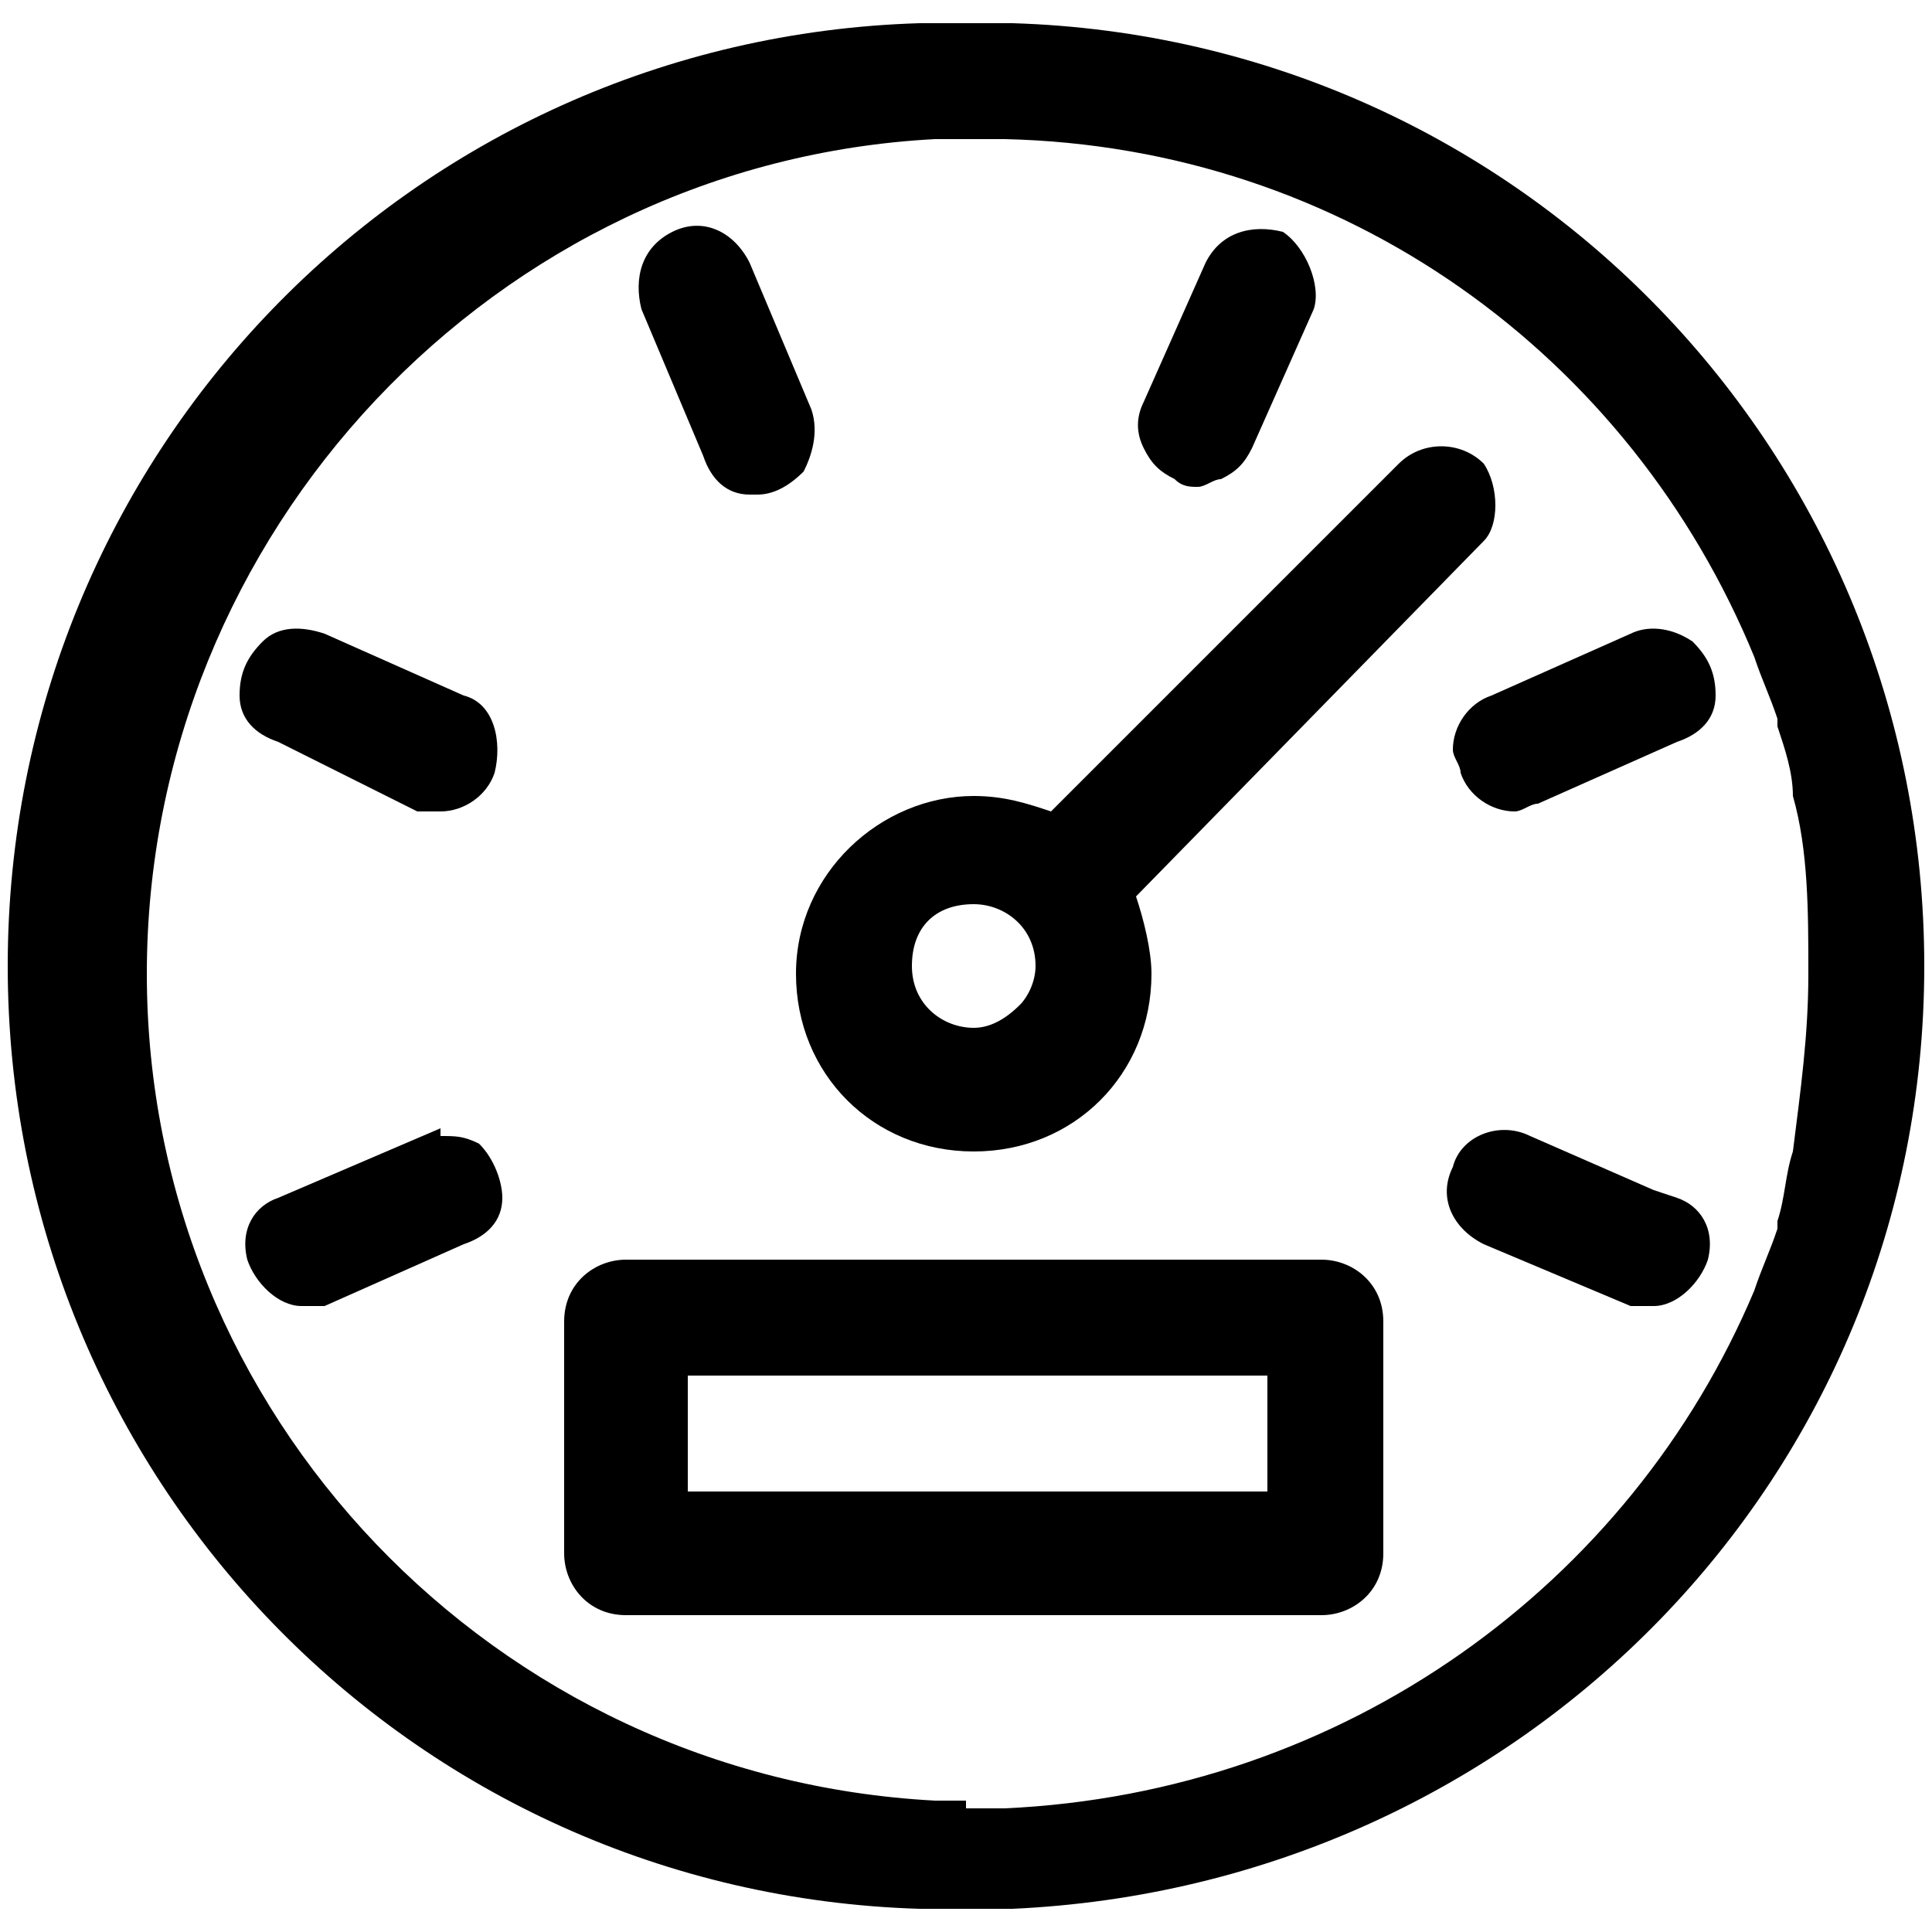 <?xml version="1.0" encoding="utf-8"?>
<!-- Generator: Adobe Illustrator 19.0.0, SVG Export Plug-In . SVG Version: 6.00 Build 0)  -->
<svg version="1.1" id="Layer_1" xmlns="http://www.w3.org/2000/svg" xmlns:xlink="http://www.w3.org/1999/xlink" x="0px" y="0px"
	 viewBox="0 0 25 25" style="enable-background:new 0 0 25 25;" xml:space="preserve">
<g>
	<g>
		<path class="st0" d="M13.1,0.3c-0.4,0-0.8,0-1.2,0C5.3,0.5,0.1,5.9,0.1,12.5s5.2,12,11.8,12.2c0.2,0,0.4,0,0.6,0s0.4,0,0.6,0
			c6.6-0.3,11.8-5.6,11.8-12.2S19.7,0.5,13.1,0.3z M12.5,23.3L12.5,23.3c-0.2,0-0.3,0-0.4,0c-5.7-0.3-10.2-5-10.2-10.7
			S6.4,2.1,12.1,1.8c0.2,0,0.4,0,0.6,0c0.1,0,0.2,0,0.3,0c4.4,0.1,8.1,2.8,9.7,6.7c0.1,0.3,0.2,0.5,0.3,0.8c0,0,0,0.1,0,0.1
			c0.1,0.3,0.2,0.6,0.2,0.9c0.2,0.7,0.2,1.5,0.2,2.3s-0.1,1.5-0.2,2.3c-0.1,0.3-0.1,0.6-0.2,0.9c0,0,0,0.1,0,0.1
			c-0.1,0.3-0.2,0.5-0.3,0.8c-1.6,3.8-5.3,6.5-9.7,6.7h0c-0.1,0-0.2,0-0.3,0H12.5z"/>
	</g>
	<g>
		<g>
			<path class="st0" d="M22.1,16.3c-0.1,0.3-0.4,0.6-0.7,0.6c0,0-0.1,0-0.1,0c0,0-0.1,0-0.2,0l-1.9-0.8c-0.4-0.2-0.6-0.6-0.4-1
				c0.1-0.4,0.6-0.6,1-0.4l1.6,0.7l0,0l0.3,0.1C22,15.6,22.2,15.9,22.1,16.3z"/>
		</g>
		<g>
			<path class="st0" d="M6.5,15.5c0,0.3-0.2,0.5-0.5,0.6l-1.8,0.8c-0.1,0-0.2,0-0.2,0c0,0-0.1,0-0.1,0c-0.3,0-0.6-0.3-0.7-0.6
				c-0.1-0.4,0.1-0.7,0.4-0.8l2.1-0.9l0,0.1c0.2,0,0.3,0,0.5,0.1C6.4,15,6.5,15.3,6.5,15.5z"/>
		</g>
		<g>
			<path class="st0" d="M19.2,6L19.2,6c-0.3-0.3-0.8-0.3-1.1,0l-4.5,4.5c-0.3-0.1-0.6-0.2-1-0.2c-1.2,0-2.3,1-2.3,2.3s1,2.3,2.3,2.3
				s2.3-1,2.3-2.3c0-0.3-0.1-0.7-0.2-1L19.2,7C19.4,6.8,19.4,6.3,19.2,6z M12.6,13.3c-0.4,0-0.8-0.3-0.8-0.8s0.3-0.8,0.8-0.8
				c0.4,0,0.8,0.3,0.8,0.8c0,0.2-0.1,0.4-0.2,0.5C13,13.2,12.8,13.3,12.6,13.3z"/>
		</g>
		<g>
			<path class="st0" d="M6.4,10c-0.1,0.3-0.4,0.5-0.7,0.5c-0.1,0-0.2,0-0.3,0L3.6,9.6C3.3,9.5,3.1,9.3,3.1,9c0-0.3,0.1-0.5,0.3-0.7
				c0.2-0.2,0.5-0.2,0.8-0.1L6,9C6.4,9.1,6.5,9.6,6.4,10z"/>
		</g>
		<g>
			<path class="st0" d="M22.2,9c0,0.3-0.2,0.5-0.5,0.6l-1.8,0.8c-0.1,0-0.2,0.1-0.3,0.1c-0.3,0-0.6-0.2-0.7-0.5
				c0-0.1-0.1-0.2-0.1-0.3c0-0.3,0.2-0.6,0.5-0.7l1.8-0.8c0.2-0.1,0.5-0.1,0.8,0.1C22.1,8.5,22.2,8.7,22.2,9z"/>
		</g>
		<g>
			<path class="st0" d="M10.4,6.1C10.2,6.3,10,6.4,9.8,6.4c0,0-0.1,0-0.1,0c-0.3,0-0.5-0.2-0.6-0.5L8.3,4c-0.1-0.4,0-0.8,0.4-1
				c0.4-0.2,0.8,0,1,0.4l0.8,1.9C10.6,5.6,10.5,5.9,10.4,6.1z"/>
		</g>
		<g>
			<path class="st0" d="M17,4l-0.8,1.8c-0.1,0.2-0.2,0.3-0.4,0.4c-0.1,0-0.2,0.1-0.3,0.1c-0.1,0-0.2,0-0.3-0.1
				c-0.2-0.1-0.3-0.2-0.4-0.4c-0.1-0.2-0.1-0.4,0-0.6l0.8-1.8c0.2-0.4,0.6-0.5,1-0.4C16.9,3.2,17.1,3.7,17,4z"/>
		</g>
		<g>
			<path class="st0" d="M17.1,16.3h-9c-0.4,0-0.8,0.3-0.8,0.8v3c0,0.4,0.3,0.8,0.8,0.8h9c0.4,0,0.8-0.3,0.8-0.8v-3
				C17.9,16.6,17.5,16.3,17.1,16.3z M16.4,17.8l0,1.5H8.9v-1.5H16.4z"/>
		</g>
	</g>
</g>
</svg>
